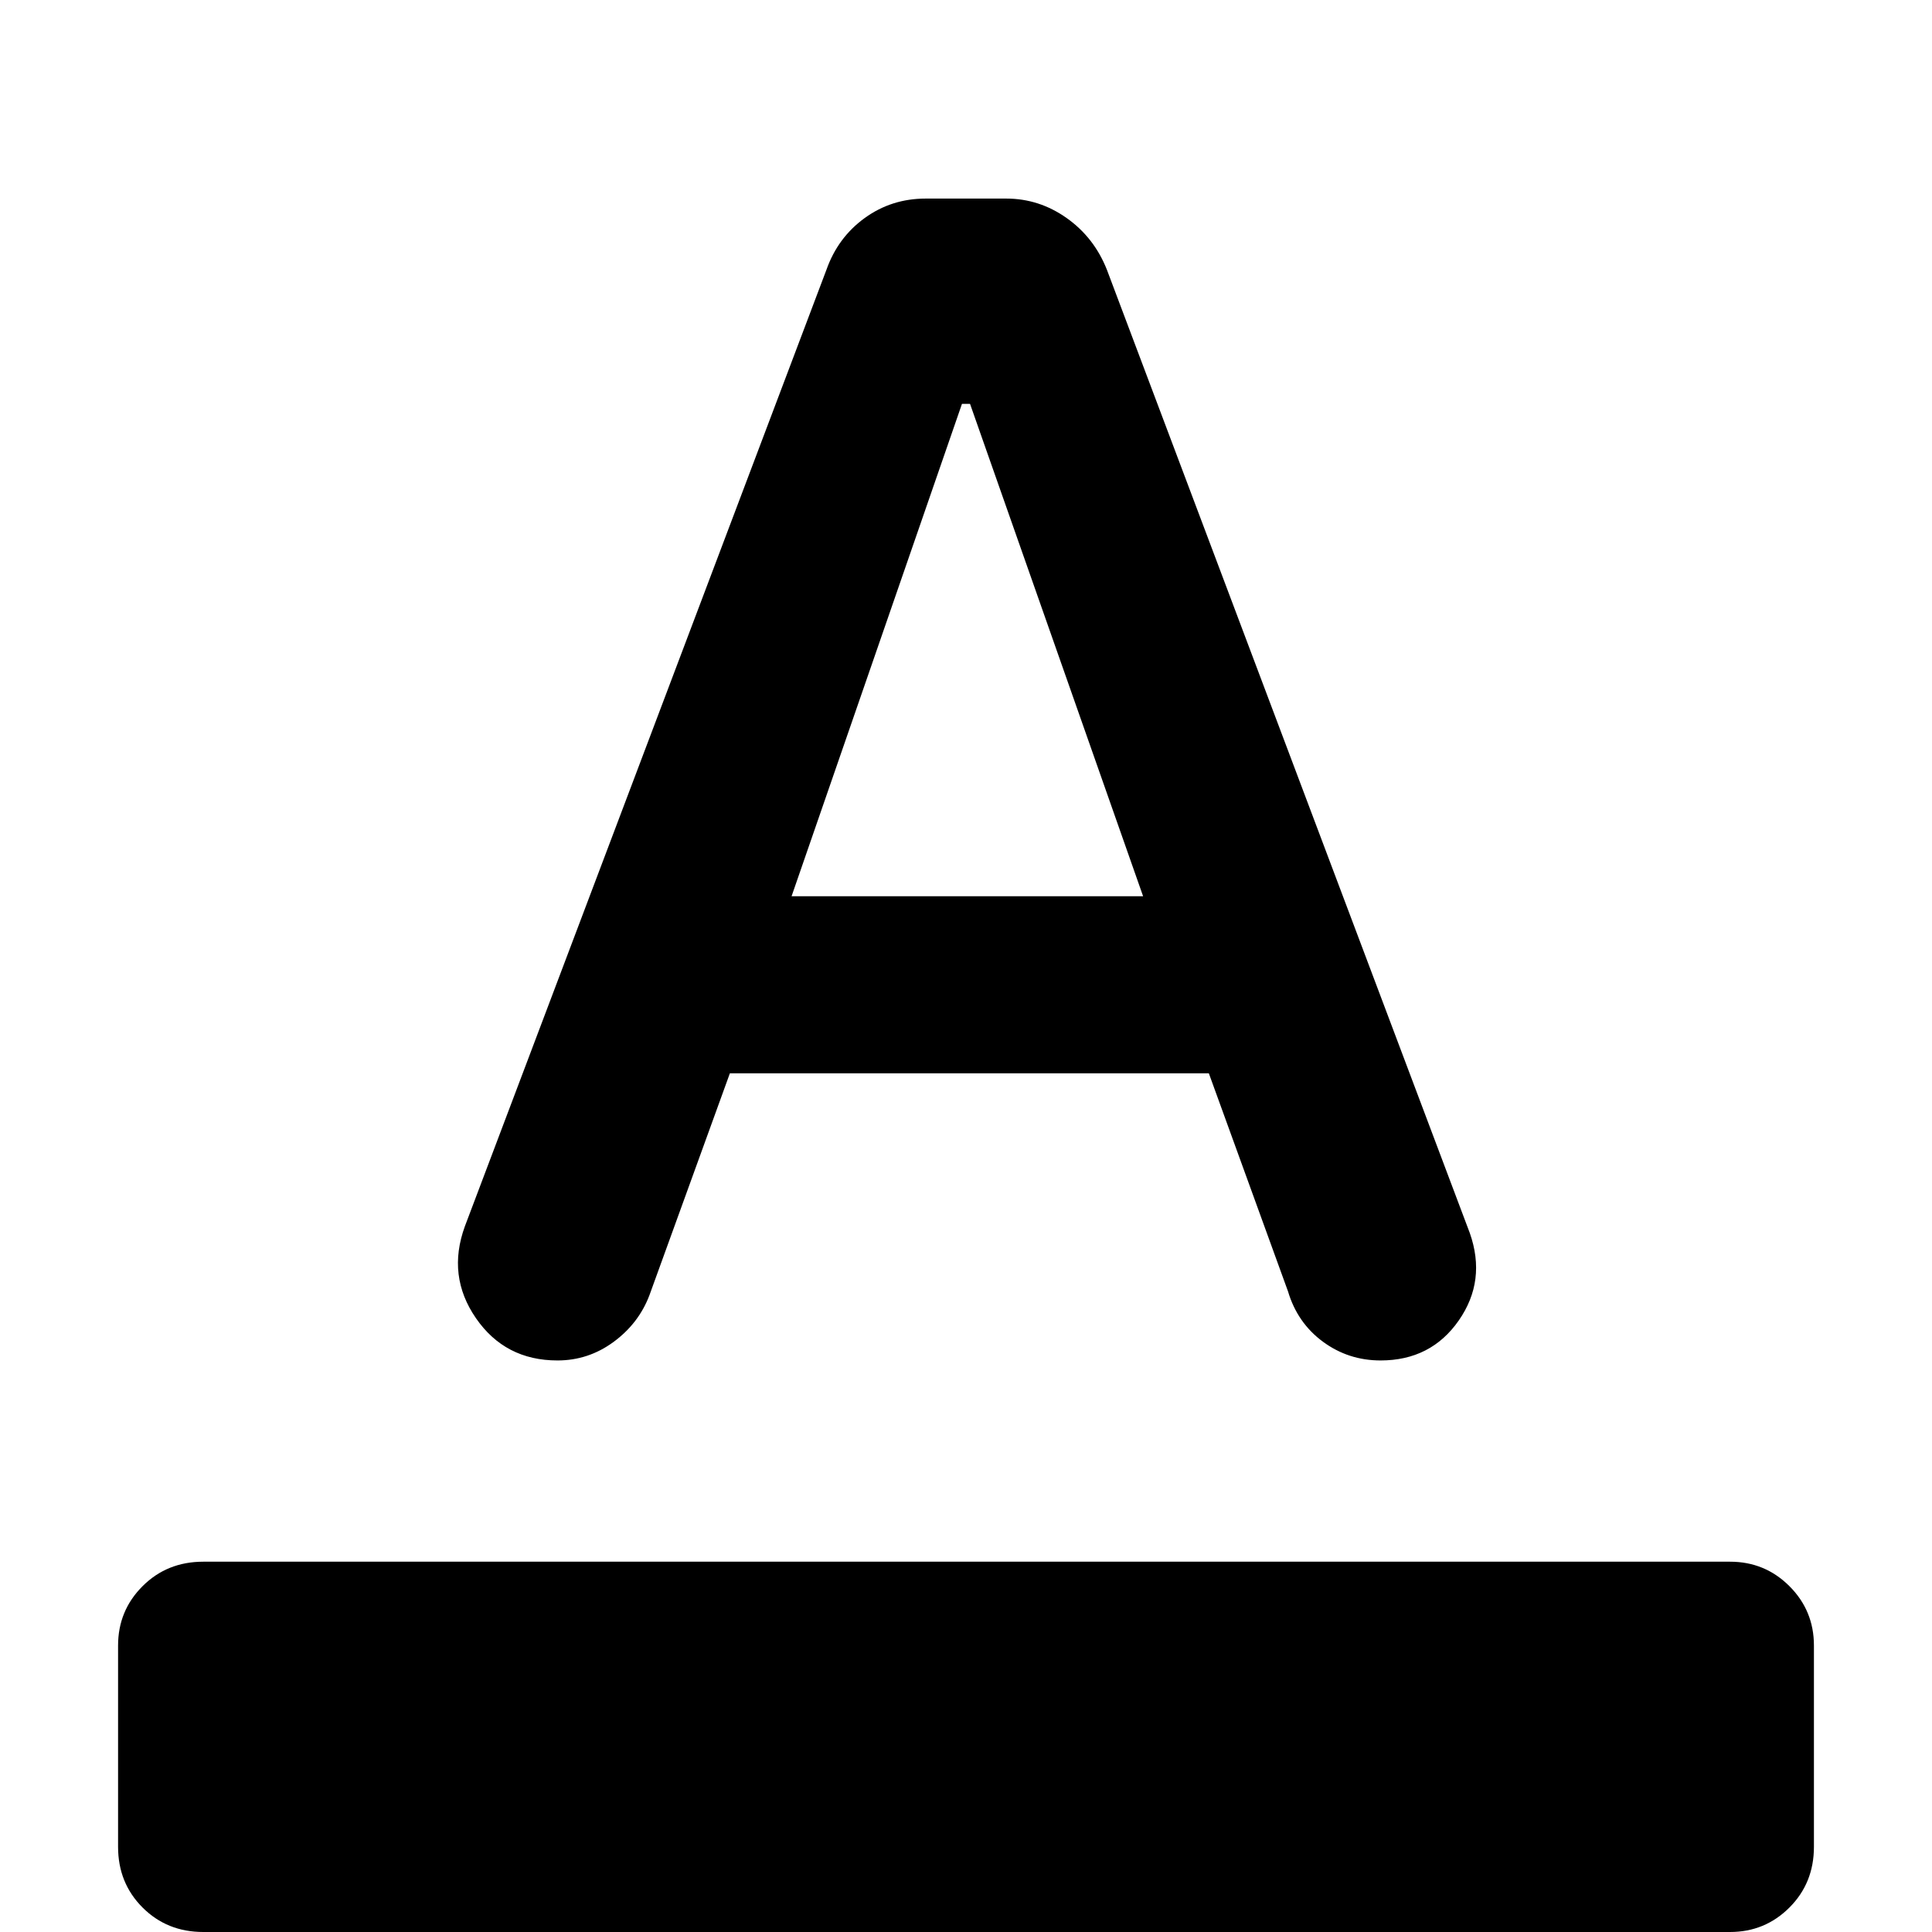 <svg xmlns="http://www.w3.org/2000/svg" height="40" viewBox="0 -960 960 960" width="40"><path d="M101 0Q83 0 70.83-12.17 58.67-24.33 58.67-42.33v-100q0-17.34 12.16-29.5Q83-184 101-184h758.67q17.33 0 29.5 12.17 12.16 12.16 12.16 29.5v100q0 18-12.16 30.16Q877 0 859.67 0H101Zm176-284q-26 0-40.5-21t-5.5-45.67L410.67-826q5.66-16 19-25.67 13.33-9.66 30.33-9.66h40q16.33 0 30 9.66Q543.67-842 550-826l180.33 478.67q8.34 23.66-5.5 43.5Q711-284 686-284q-16 0-28.67-9.33-12.66-9.34-17.33-25l-39.33-108.34h-238l-40 110.34q-5.34 14-17.84 23.16Q292.33-284 277-284Zm116.33-230.67H568l-86-244.66h-4l-84.67 244.66Z"/></svg>